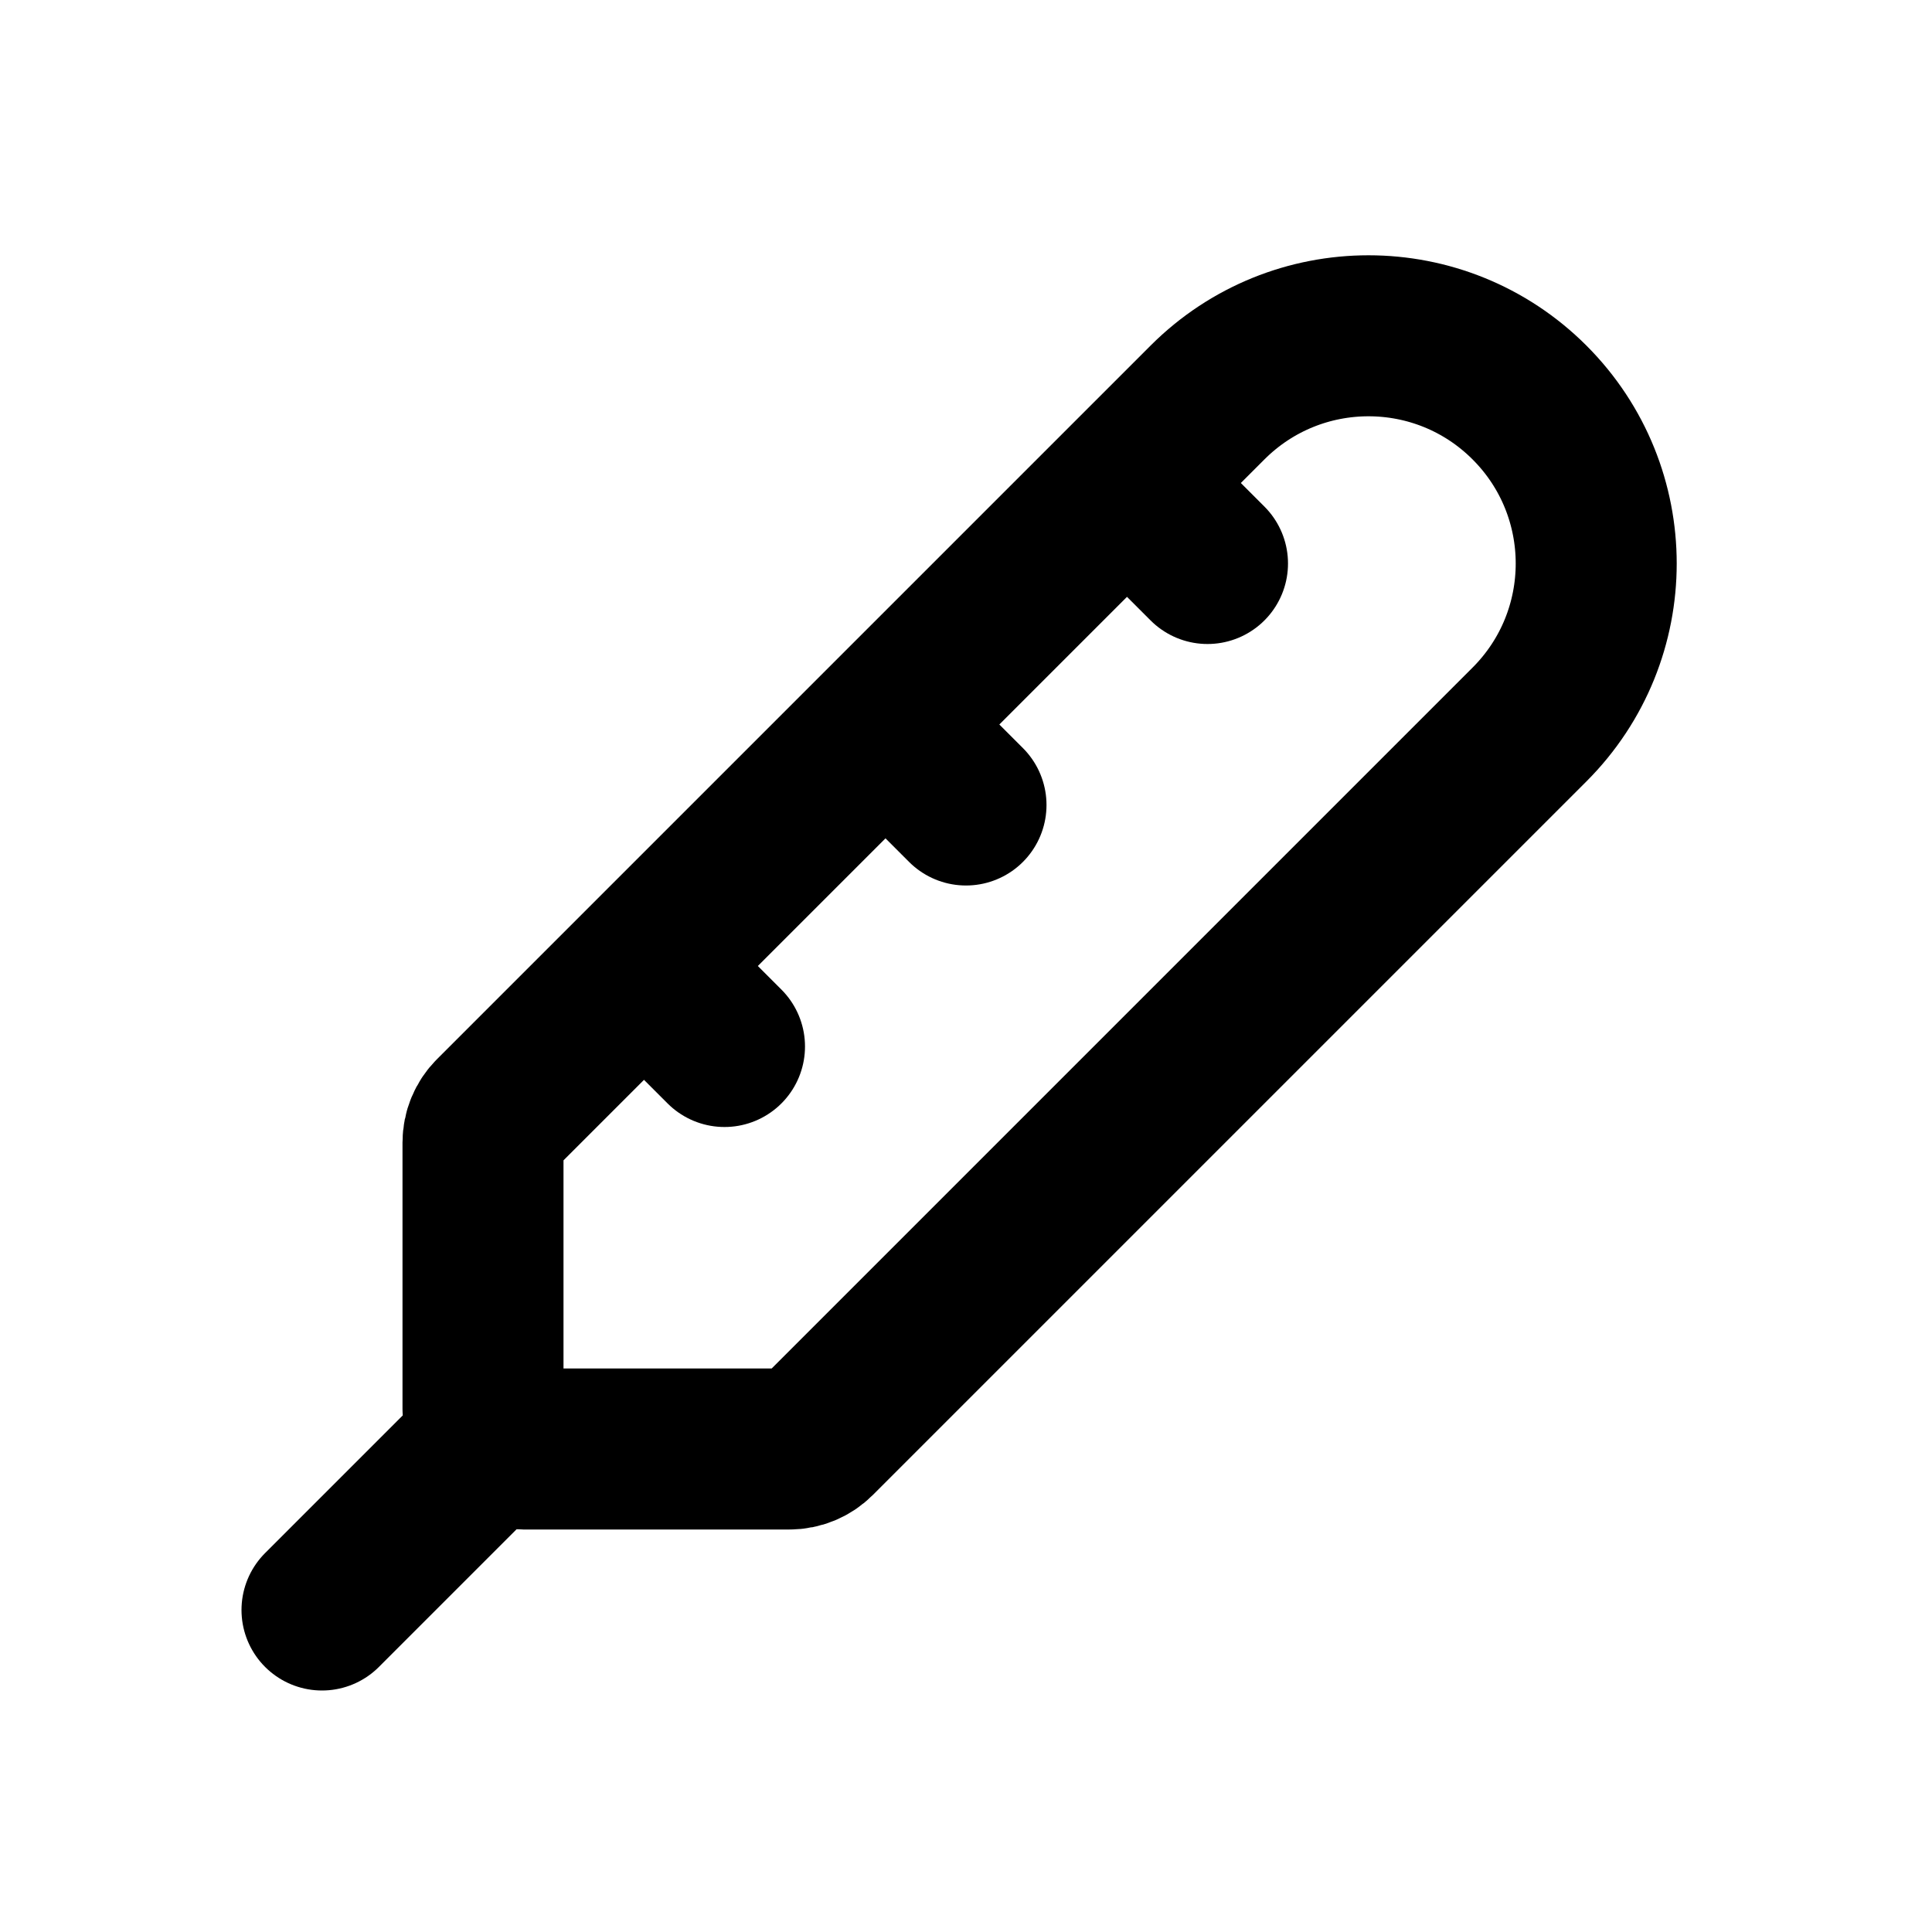 <svg width="24" height="24" viewBox="0 0 24 24" fill="none" xmlns="http://www.w3.org/2000/svg">
<path d="M4 20L6 18M8 12L9 13M11 9L12 10M14 6L15 7M15 5L6.136 13.864C6.049 13.951 6 14.069 6 14.193L6 17.5C6 17.776 6.224 18 6.5 18H9.807C9.931 18 10.049 17.951 10.136 17.864L19 9C20.105 7.895 20.105 6.105 19 5C17.895 3.895 16.105 3.895 15 5Z" stroke="black" stroke-width="2" stroke-linecap="round"/>
</svg>

